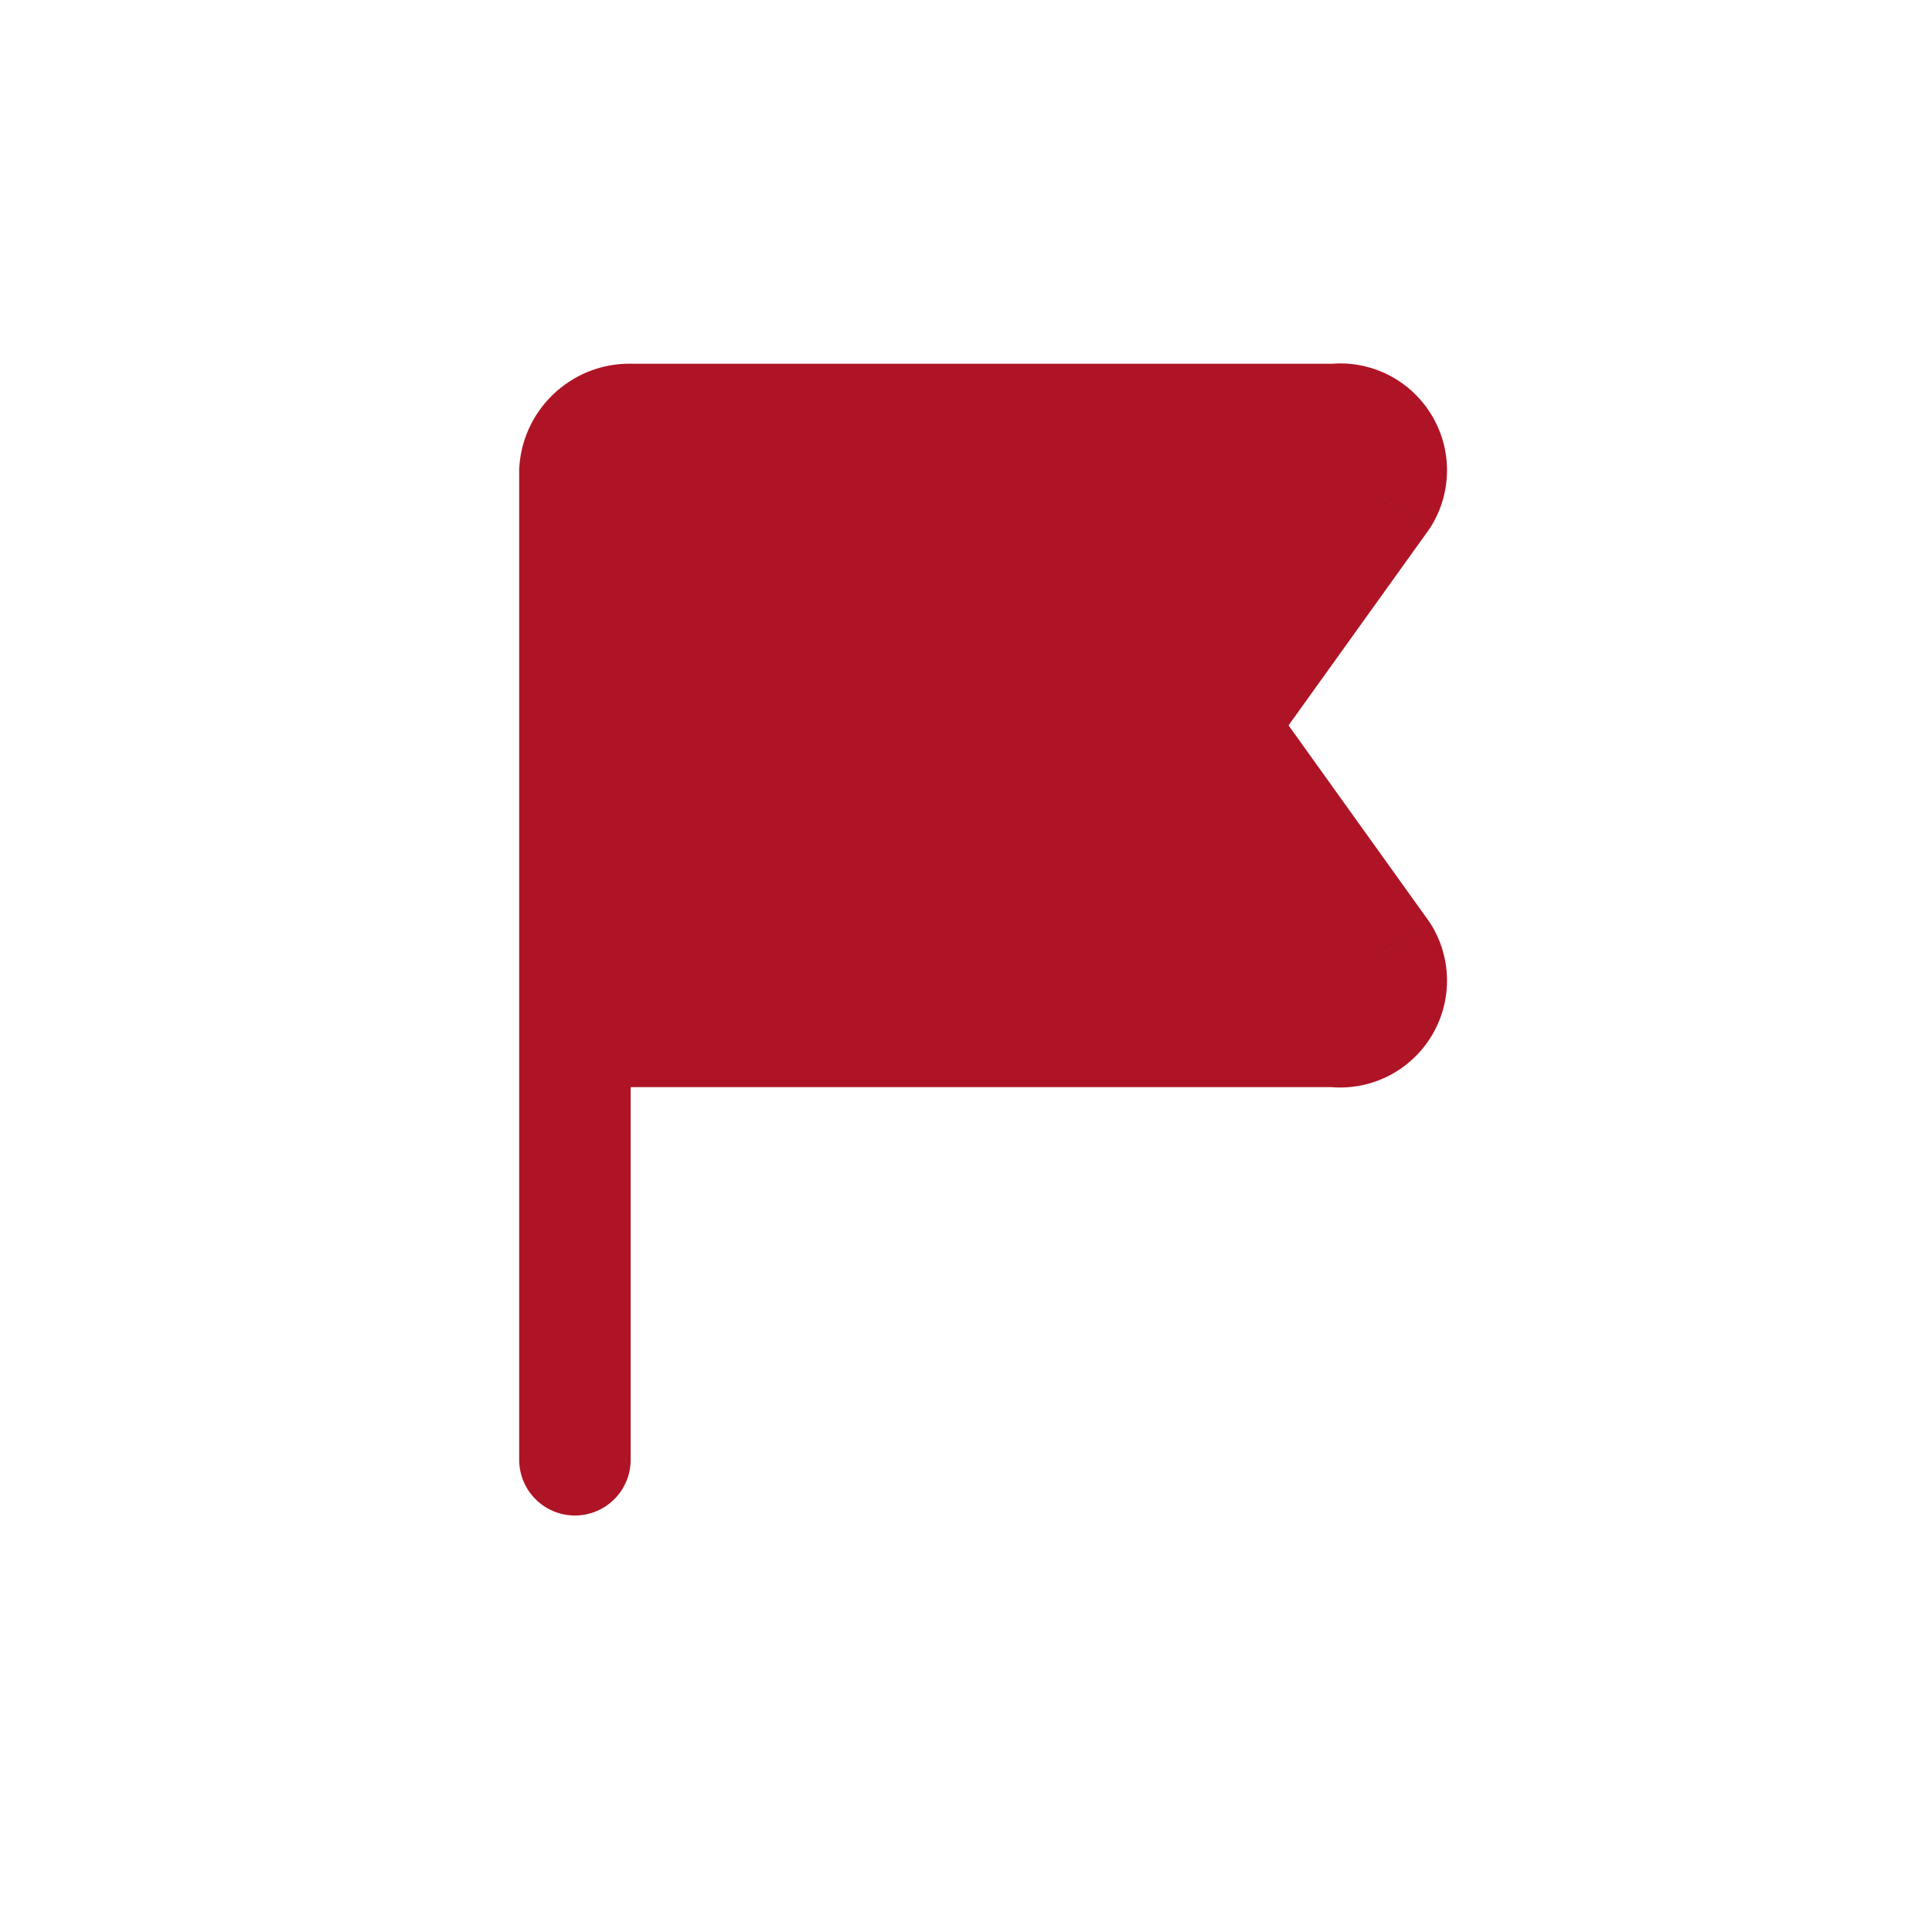 <svg width="25" height="25" viewBox="0 0 26 26" fill="#AE1425" xmlns="http://www.w3.org/2000/svg">
<path d="M7.737 13.194H6.987C6.987 13.212 6.987 13.229 6.989 13.247L7.737 13.194ZM8.519 13.88V13.13C8.504 13.13 8.489 13.131 8.473 13.132L8.519 13.88ZM17.954 13.88L18.042 13.136C18.013 13.132 17.983 13.13 17.954 13.13V13.88ZM18.616 12.828L19.249 12.426C19.241 12.414 19.234 12.403 19.225 12.391L18.616 12.828ZM16.68 10.128L17.29 9.691L17.284 9.683L16.68 10.128ZM16.68 9.397L17.284 9.842L17.289 9.834L16.68 9.397ZM18.616 6.697L19.225 7.134C19.234 7.123 19.241 7.111 19.249 7.099L18.616 6.697ZM17.954 5.645V6.395C17.983 6.395 18.013 6.394 18.042 6.39L17.954 5.645ZM8.519 5.645L8.473 6.394C8.489 6.395 8.504 6.395 8.519 6.395V5.645ZM7.737 6.331L6.989 6.279C6.987 6.296 6.987 6.314 6.987 6.331H7.737ZM8.487 13.194C8.487 12.78 8.151 12.444 7.737 12.444C7.323 12.444 6.987 12.78 6.987 13.194H8.487ZM6.987 19.645C6.987 20.059 7.323 20.395 7.737 20.395C8.151 20.395 8.487 20.059 8.487 19.645H6.987ZM6.989 13.247C7.046 14.062 7.749 14.678 8.564 14.629L8.473 13.132L8.475 13.132L8.478 13.133L8.481 13.134C8.481 13.134 8.483 13.136 8.484 13.137L8.485 13.14L8.485 13.142L6.989 13.247ZM8.519 14.63H17.954V13.13H8.519V14.63ZM17.865 14.625C18.417 14.691 18.956 14.433 19.252 13.963L17.983 13.164C17.995 13.144 18.019 13.133 18.042 13.136L17.865 14.625ZM19.252 13.963C19.548 13.493 19.547 12.895 19.249 12.426L17.983 13.23C17.97 13.21 17.97 13.184 17.983 13.164L19.252 13.963ZM19.225 12.391L17.29 9.691L16.07 10.565L18.006 13.265L19.225 12.391ZM17.284 9.683C17.319 9.731 17.319 9.795 17.284 9.842L16.076 8.952C15.721 9.434 15.721 10.091 16.076 10.573L17.284 9.683ZM17.289 9.834L19.225 7.134L18.006 6.26L16.07 8.96L17.289 9.834ZM19.249 7.099C19.547 6.631 19.548 6.033 19.252 5.563L17.983 6.362C17.97 6.341 17.97 6.316 17.983 6.295L19.249 7.099ZM19.252 5.563C18.956 5.093 18.417 4.835 17.865 4.901L18.042 6.39C18.019 6.393 17.995 6.382 17.983 6.362L19.252 5.563ZM17.954 4.895H8.519V6.395H17.954V4.895ZM8.564 4.897C7.749 4.847 7.046 5.464 6.989 6.279L7.678 6.331L8.485 6.384L8.485 6.385L8.484 6.388L8.481 6.391L8.478 6.393L8.475 6.394L8.473 6.394L8.516 5.693L8.564 4.897ZM6.987 6.331V13.194H8.487V6.331H6.987ZM6.987 13.194V16.939H8.487V13.194H6.987ZM6.987 16.939V19.645H8.487V16.939H6.987Z" fill="#AE1425"/>
<rect x="8.001" y="6" width="9" height="8" fill="#AE1425"/>
<rect x="13.001" y="11" width="5" height="3" fill="#AE1425"/>
<rect x="13.001" y="5" width="5" height="3" fill="#AE1425"/>
</svg>
